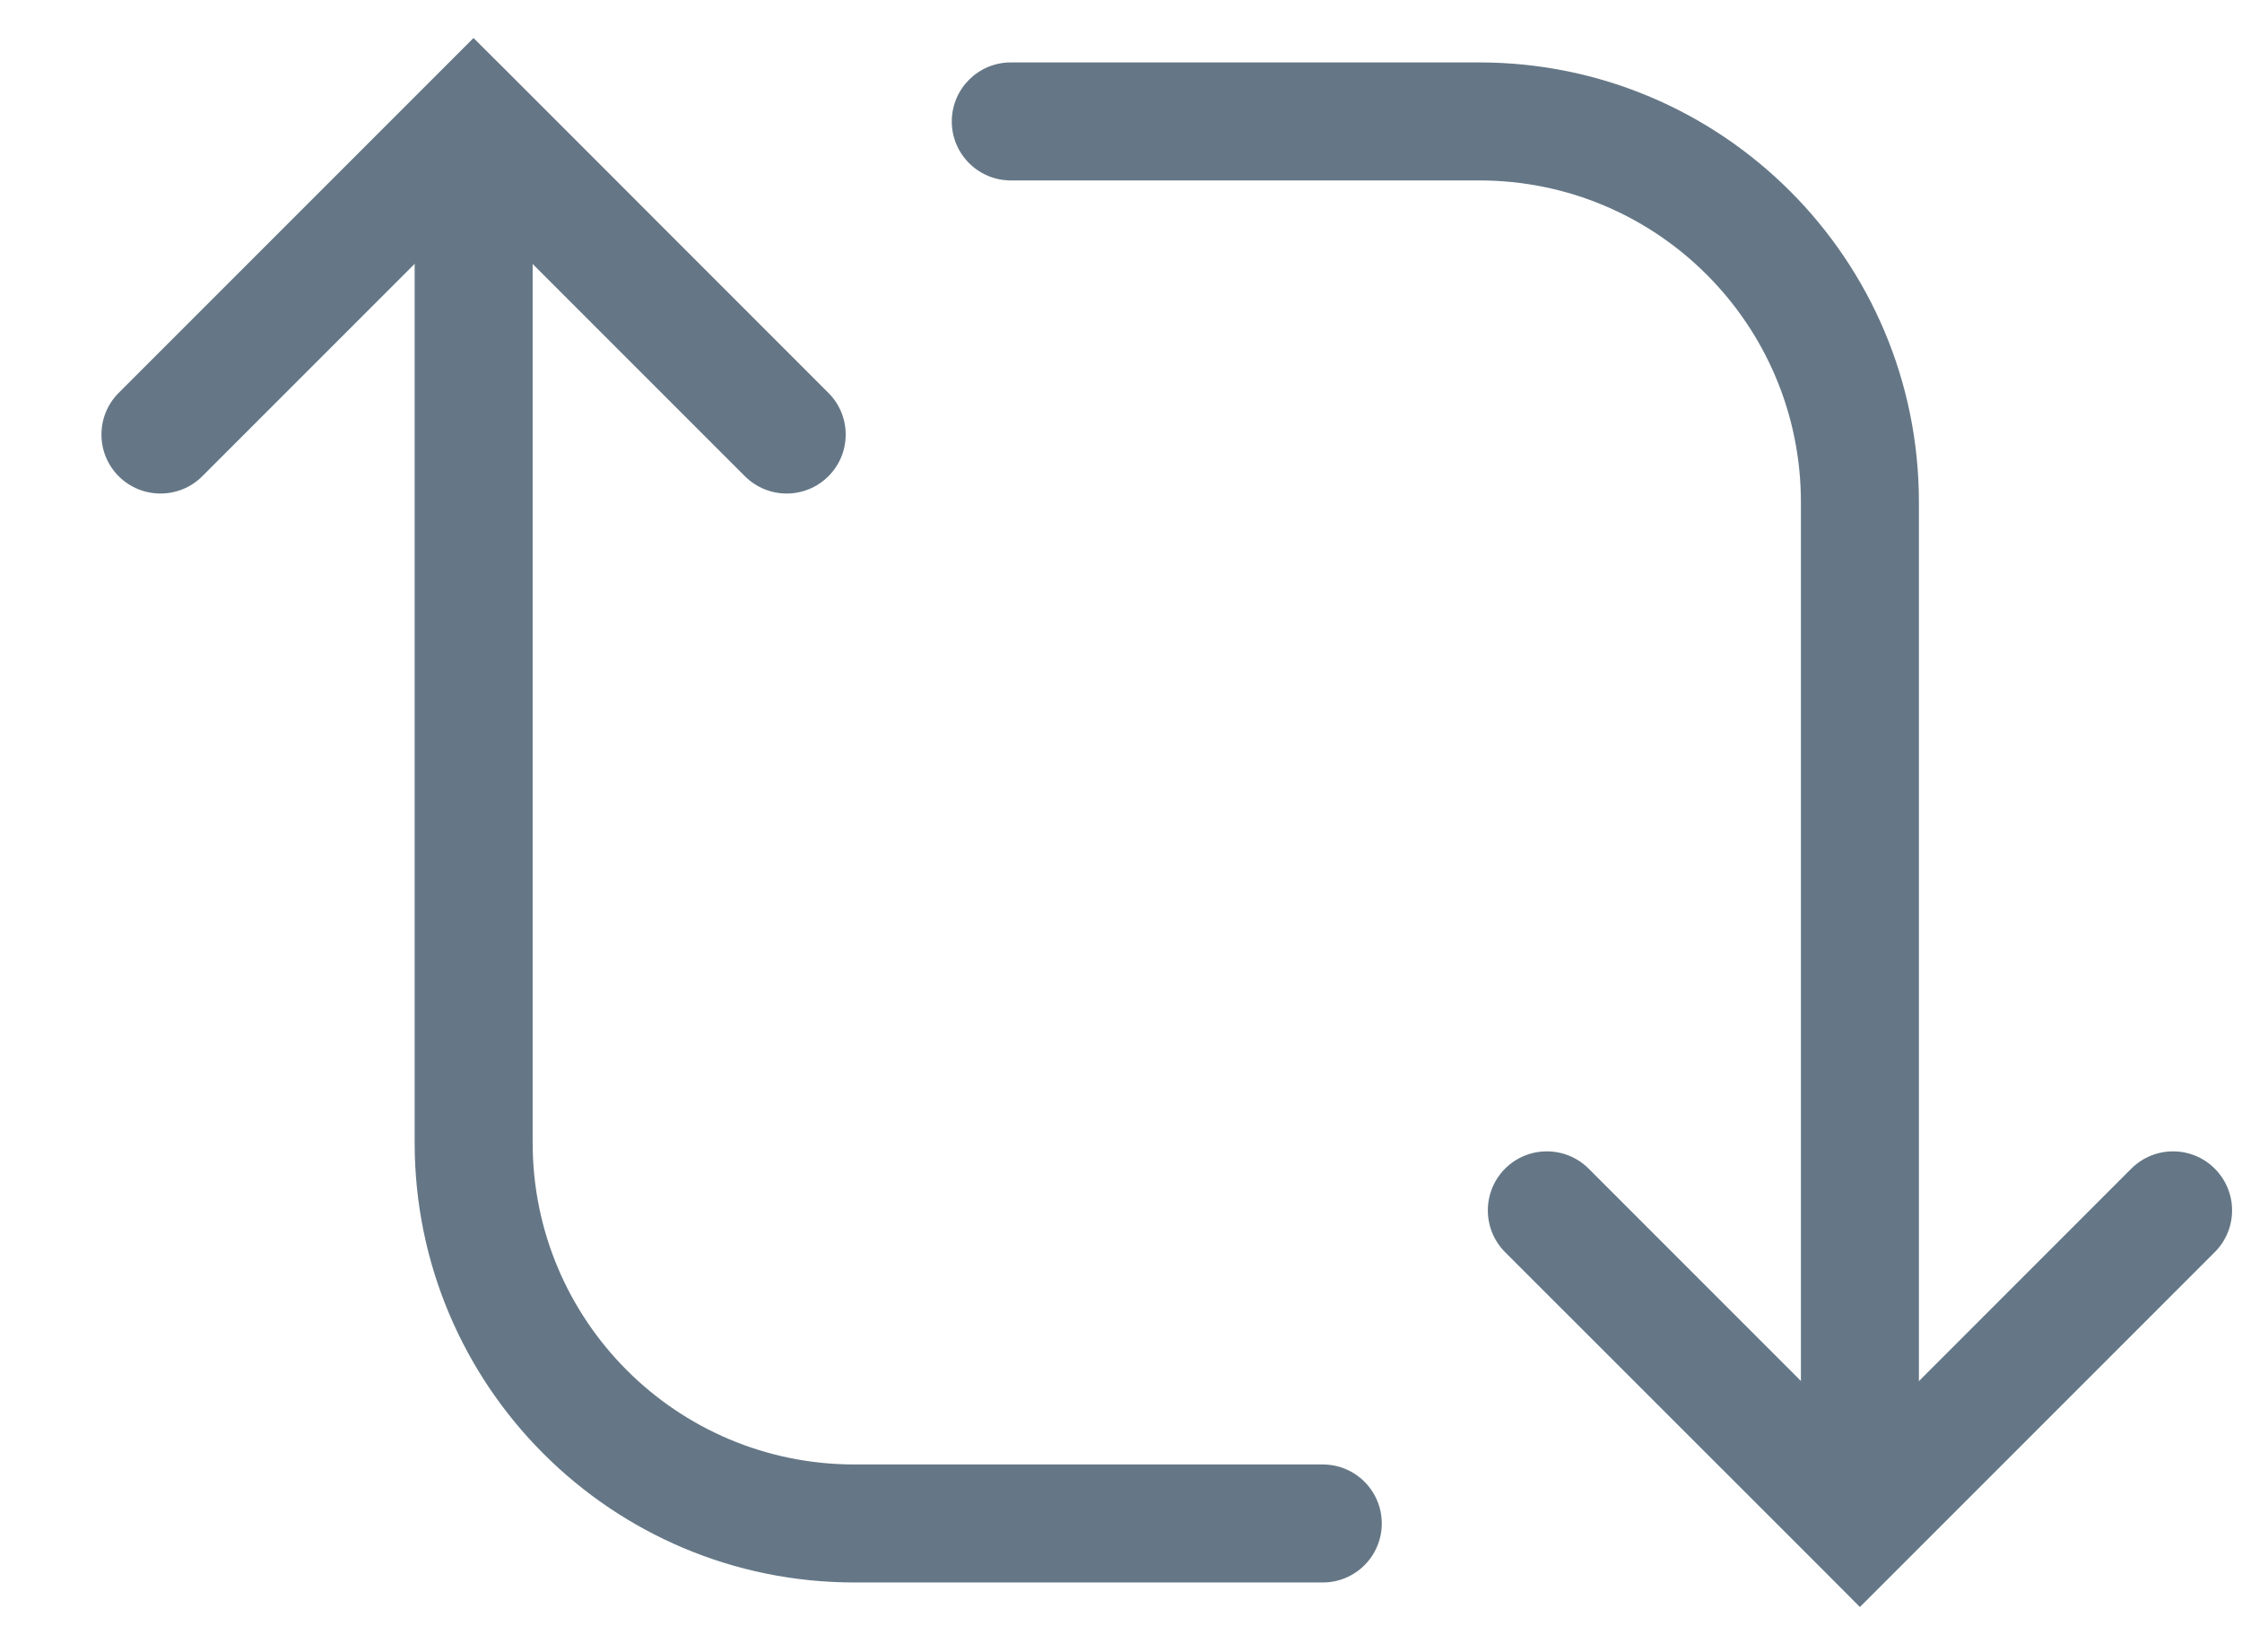 <svg width="19" height="14" viewBox="0 0 19 14" version="1.1" xmlns="http://www.w3.org/2000/svg" xmlns:xlink="http://www.w3.org/1999/xlink">
<title>ic_retweet</title>
<desc>Created using Figma</desc>
<g id="Canvas" transform="translate(-579 -332)">
<g id="ic_retweet">
<g id="Page 1">
<g id="Stroke 1">
<use xlink:href="#path0_stroke" transform="translate(583.014 333.39)" fill="#657786"/>
</g>
<g id="Stroke 3">
<use xlink:href="#path1_stroke" transform="translate(580.36 333.029)" fill="#657786"/>
</g>
<g id="Stroke 5">
<use xlink:href="#path2_stroke" transform="translate(587.566 333.029)" fill="#657786"/>
</g>
<g id="Stroke 7">
<use xlink:href="#path3_stroke" transform="translate(592.109 342.257)" fill="#657786"/>
</g>
</g>
</g>
</g>
<defs>
<path id="path0_stroke" d="M 7.196 12.02C 7.472 12.02 7.696 11.796 7.696 11.52C 7.696 11.244 7.472 11.02 7.196 11.02L 7.196 12.02ZM 0.5 0C 0.5 -0.276 0.276 -0.5 0 -0.5C -0.276 -0.5 -0.5 -0.276 -0.5 0L 0.5 0ZM 7.196 11.02L 3.227 11.02L 3.227 12.02L 7.196 12.02L 7.196 11.02ZM 3.227 11.02C 1.72 11.02 0.5 9.8 0.5 8.293L -0.5 8.293C -0.5 10.352 1.168 12.02 3.227 12.02L 3.227 11.02ZM 0.5 8.293L 0.5 0L -0.5 0L -0.5 8.293L 0.5 8.293Z"/>
<path id="path1_stroke" d="M -0.354 2.3C -0.549 2.495 -0.549 2.812 -0.354 3.007C -0.158 3.202 0.158 3.202 0.354 3.007L -0.354 2.3ZM 2.653 0L 3.007 -0.354L 2.653 -0.707L 2.3 -0.354L 2.653 0ZM 4.953 3.007C 5.149 3.202 5.465 3.202 5.66 3.007C 5.856 2.812 5.856 2.495 5.66 2.3L 4.953 3.007ZM 0.354 3.007L 3.007 0.354L 2.3 -0.354L -0.354 2.3L 0.354 3.007ZM 2.3 0.354L 4.953 3.007L 5.66 2.3L 3.007 -0.354L 2.3 0.354Z"/>
<path id="path2_stroke" d="M 0 -0.5C -0.276 -0.5 -0.5 -0.276 -0.5 0C -0.5 0.276 -0.276 0.5 0 0.5L 0 -0.5ZM 6.696 11.52C 6.696 11.796 6.92 12.02 7.196 12.02C 7.472 12.02 7.696 11.796 7.696 11.52L 6.696 11.52ZM 0 0.5L 3.97 0.5L 3.97 -0.5L 0 -0.5L 0 0.5ZM 3.97 0.5C 5.476 0.5 6.696 1.72 6.696 3.227L 7.696 3.227C 7.696 1.168 6.028 -0.5 3.97 -0.5L 3.97 0.5ZM 6.696 3.227L 6.696 11.52L 7.696 11.52L 7.696 3.227L 6.696 3.227Z"/>
<path id="path3_stroke" d="M 5.66 0.354C 5.856 0.158 5.856 -0.158 5.66 -0.354C 5.465 -0.549 5.149 -0.549 4.953 -0.354L 5.66 0.354ZM 2.653 2.653L 2.3 3.007L 2.653 3.361L 3.007 3.007L 2.653 2.653ZM 0.354 -0.354C 0.158 -0.549 -0.158 -0.549 -0.354 -0.354C -0.549 -0.158 -0.549 0.158 -0.354 0.354L 0.354 -0.354ZM 4.953 -0.354L 2.3 2.3L 3.007 3.007L 5.66 0.354L 4.953 -0.354ZM 3.007 2.3L 0.354 -0.354L -0.354 0.354L 2.3 3.007L 3.007 2.3Z"/>
</defs>
</svg>
